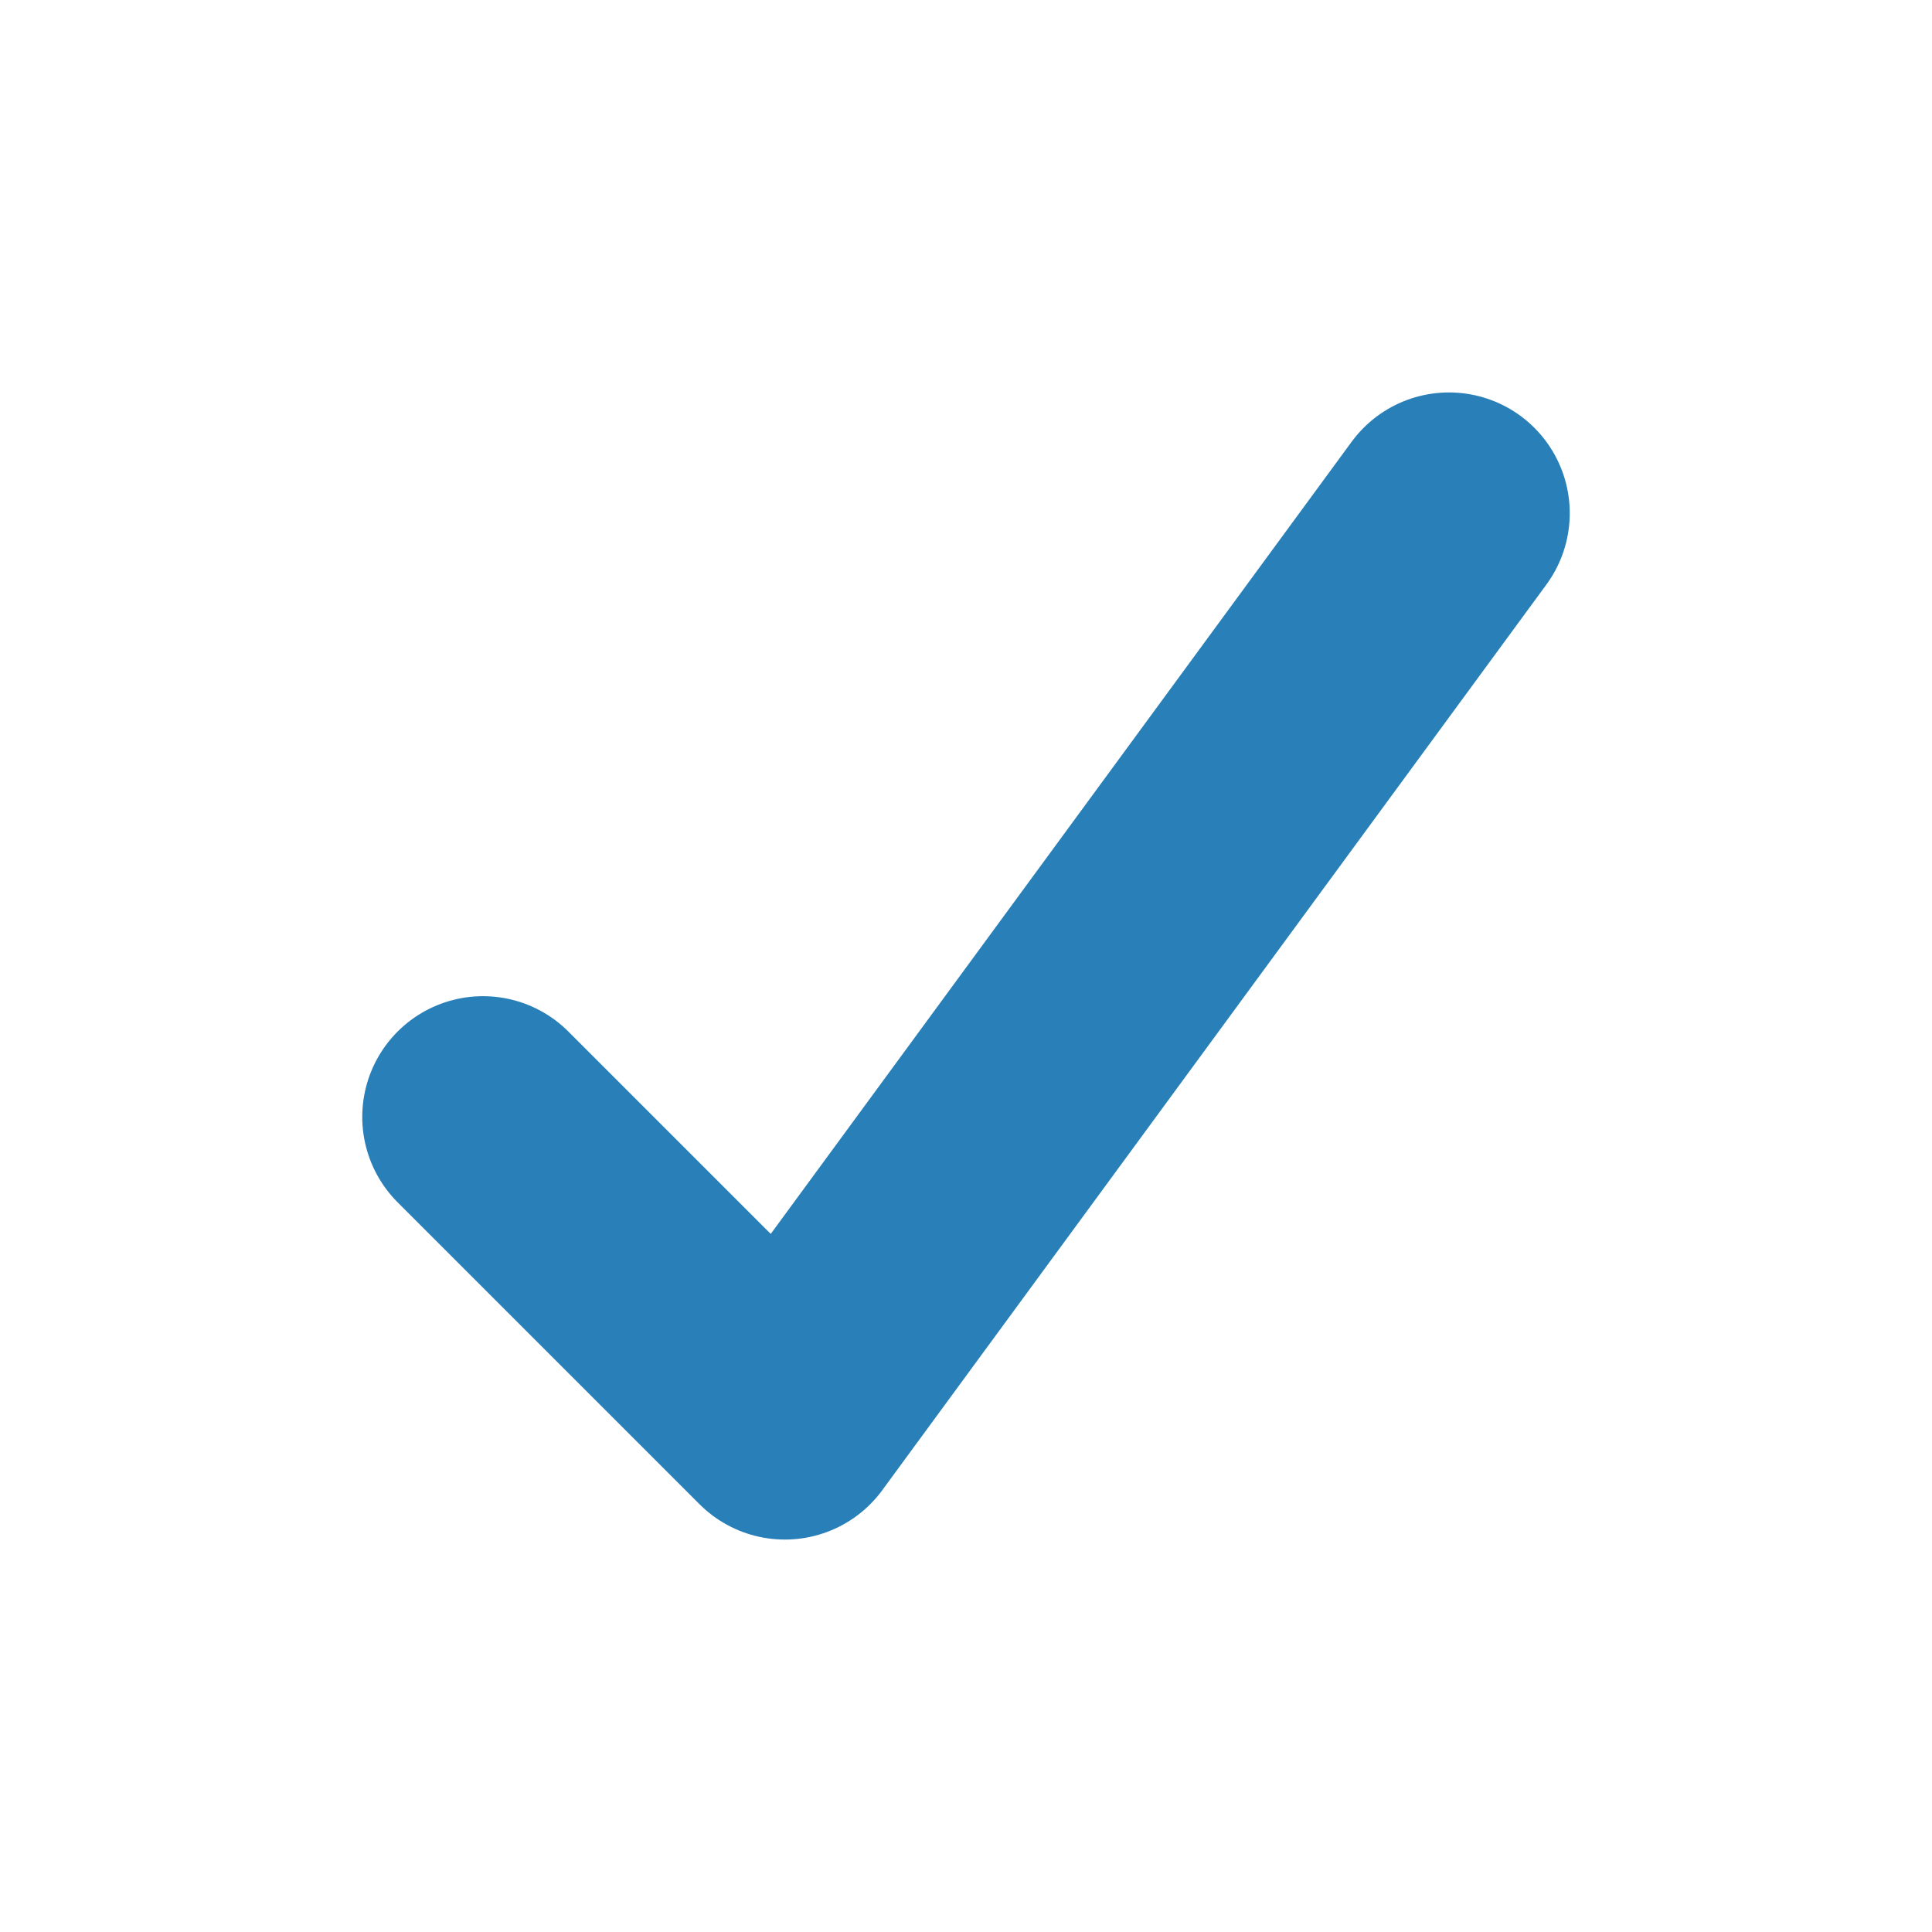 <svg xmlns="http://www.w3.org/2000/svg" viewBox="0 0 16 16"><defs><style>.cls-1{fill:none;stroke:#2980b9;stroke-linecap:round;stroke-linejoin:round;stroke-width:2px;}</style></defs><title>check-constraints</title><g id="_2" data-name="2"><polyline class="cls-1" points="4 9.25 6.5 11.75 12 4.25"/></g></svg>